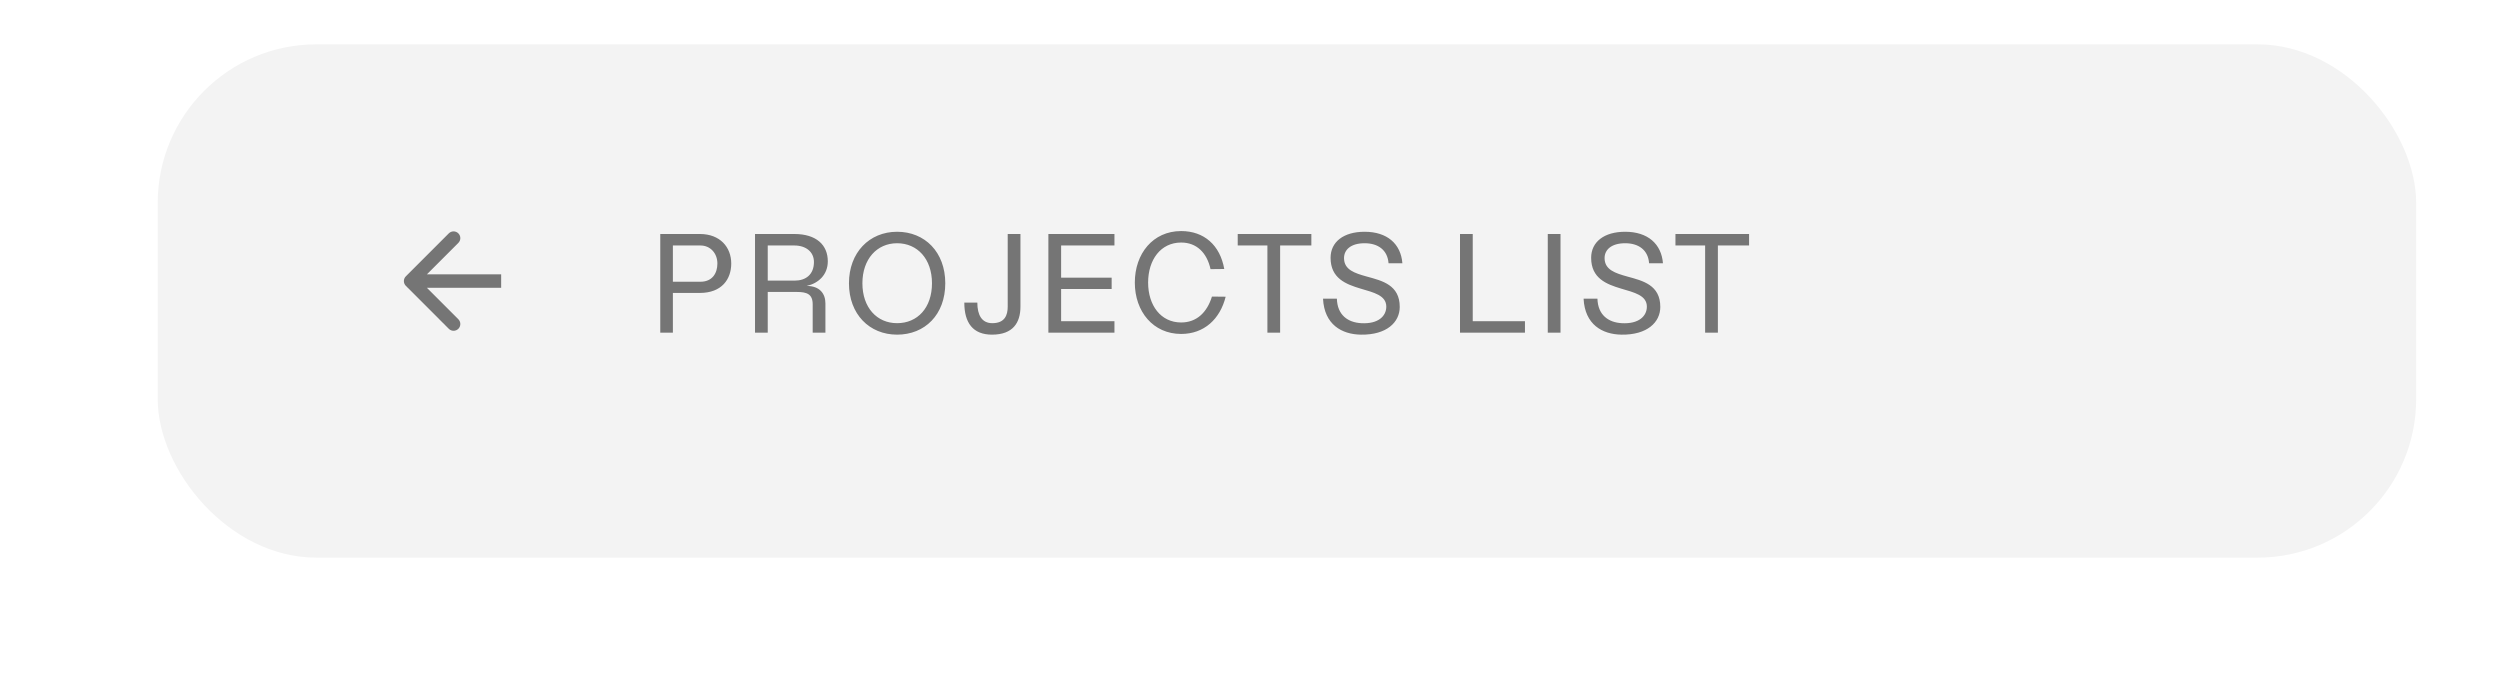 <svg width="207" height="58" viewBox="0 0 207 58" fill="none" xmlns="http://www.w3.org/2000/svg">
<g filter="url(#filter0_diiiiii_389_237)">
<rect y="1.547" width="187" height="42.5" rx="13.136" fill="#F3F3F3"/>
</g>
<path d="M54.67 27.547V19.375H57.951C59.631 19.375 60.547 20.476 60.547 21.821C60.547 23.119 59.759 24.255 57.951 24.255H55.714V27.547H54.67ZM55.714 23.328H57.997C58.971 23.328 59.4 22.632 59.4 21.821C59.4 20.975 58.82 20.326 57.997 20.326H55.714V23.328ZM62.515 27.547V19.375H65.772C67.603 19.375 68.542 20.291 68.542 21.636C68.542 22.771 67.742 23.467 66.792 23.675C67.87 23.675 68.345 24.313 68.345 25.124V27.547H67.29V25.194C67.29 24.348 66.803 24.174 65.98 24.174H63.569V27.547H62.515ZM63.569 23.235H65.806C66.711 23.235 67.394 22.737 67.394 21.694C67.394 20.847 66.722 20.326 65.772 20.326H63.569V23.235ZM74.281 27.709C71.986 27.709 70.294 26.017 70.294 23.455C70.294 20.905 71.986 19.19 74.281 19.19C76.576 19.19 78.269 20.87 78.269 23.455C78.269 26.063 76.576 27.709 74.281 27.709ZM74.281 26.759C75.962 26.759 77.168 25.495 77.168 23.455C77.168 21.439 75.962 20.14 74.281 20.14C72.601 20.14 71.407 21.462 71.407 23.455C71.407 25.46 72.601 26.759 74.281 26.759ZM82.14 27.709C80.552 27.709 79.845 26.724 79.845 25.055H80.923C80.923 26.086 81.294 26.759 82.163 26.759C83.206 26.759 83.438 26.086 83.438 25.391V19.375H84.493V25.391C84.493 26.712 83.879 27.709 82.14 27.709ZM86.806 27.547V19.375H92.277V20.326H87.861V22.992H92.045V23.93H87.861V26.596H92.277V27.547H86.806ZM97.799 27.651C95.493 27.651 93.963 25.808 93.963 23.397C93.963 21.01 95.458 19.132 97.799 19.132C99.7 19.132 101.022 20.303 101.369 22.273L100.233 22.285C99.932 20.928 99.086 20.082 97.799 20.082C96.107 20.082 95.064 21.508 95.064 23.397C95.064 25.275 96.107 26.701 97.799 26.701C99.086 26.701 99.944 25.866 100.349 24.556L101.485 24.568C101.022 26.423 99.7 27.651 97.799 27.651ZM104.941 27.547V20.326H102.483V19.375H108.58V20.326H105.995V27.547H104.941ZM112.676 27.709C111.1 27.686 109.651 26.875 109.546 24.73H110.694C110.729 26.098 111.621 26.701 112.711 26.759C114.125 26.84 114.785 26.168 114.785 25.391C114.785 24.452 113.742 24.22 112.653 23.896C111.447 23.536 110.172 23.05 110.172 21.346C110.172 20.036 111.239 19.19 112.989 19.19C114.867 19.19 115.991 20.198 116.118 21.798H114.971C114.89 20.697 114.102 20.14 112.989 20.14C111.841 20.14 111.285 20.685 111.285 21.369C111.285 22.343 112.177 22.621 113.174 22.899C114.449 23.247 115.898 23.594 115.898 25.414C115.898 26.678 114.82 27.744 112.676 27.709ZM120.888 27.547V19.375H121.943V26.596H126.266V27.547H120.888ZM128.155 27.547V19.375H129.21V27.547H128.155ZM134.25 27.709C132.674 27.686 131.225 26.875 131.121 24.73H132.268C132.303 26.098 133.196 26.701 134.285 26.759C135.699 26.84 136.36 26.168 136.36 25.391C136.36 24.452 135.317 24.22 134.227 23.896C133.022 23.536 131.747 23.05 131.747 21.346C131.747 20.036 132.813 19.19 134.563 19.19C136.441 19.19 137.565 20.198 137.693 21.798H136.545C136.464 20.697 135.676 20.14 134.563 20.14C133.416 20.14 132.859 20.685 132.859 21.369C132.859 22.343 133.752 22.621 134.749 22.899C136.024 23.247 137.473 23.594 137.473 25.414C137.473 26.678 136.395 27.744 134.25 27.709ZM141.185 27.547V20.326H138.728V19.375H144.824V20.326H142.24V27.547H141.185Z" fill="#757575"/>
<path d="M33.605 22.878C33.386 23.096 33.386 23.45 33.605 23.669L37.161 27.225C37.379 27.443 37.733 27.443 37.951 27.225C38.17 27.007 38.17 26.653 37.951 26.435L34.79 23.273L37.951 20.112C38.17 19.894 38.17 19.54 37.951 19.322C37.733 19.104 37.379 19.104 37.161 19.322L33.605 22.878ZM41.496 23.273V22.715H34V23.273V23.832H41.496V23.273Z" fill="#757575"/>
<defs>
<filter id="filter0_diiiiii_389_237" x="-0.773" y="0.001" width="207.091" height="57.955" filterUnits="userSpaceOnUse" color-interpolation-filters="sRGB">
<feFlood flood-opacity="0" result="BackgroundImageFix"/>
<feColorMatrix in="SourceAlpha" type="matrix" values="0 0 0 0 0 0 0 0 0 0 0 0 0 0 0 0 0 0 127 0" result="hardAlpha"/>
<feOffset dx="11.591" dy="6.182"/>
<feGaussianBlur stdDeviation="3.864"/>
<feComposite in2="hardAlpha" operator="out"/>
<feColorMatrix type="matrix" values="0 0 0 0 0.053 0 0 0 0 0.053 0 0 0 0 0.053 0 0 0 0.4 0"/>
<feBlend mode="normal" in2="BackgroundImageFix" result="effect1_dropShadow_389_237"/>
<feBlend mode="normal" in="SourceGraphic" in2="effect1_dropShadow_389_237" result="shape"/>
<feColorMatrix in="SourceAlpha" type="matrix" values="0 0 0 0 0 0 0 0 0 0 0 0 0 0 0 0 0 0 127 0" result="hardAlpha"/>
<feOffset dx="2.318" dy="0.58"/>
<feGaussianBlur stdDeviation="0.386"/>
<feComposite in2="hardAlpha" operator="arithmetic" k2="-1" k3="1"/>
<feColorMatrix type="matrix" values="0 0 0 0 1 0 0 0 0 1 0 0 0 0 1 0 0 0 0.7 0"/>
<feBlend mode="normal" in2="shape" result="effect2_innerShadow_389_237"/>
<feColorMatrix in="SourceAlpha" type="matrix" values="0 0 0 0 0 0 0 0 0 0 0 0 0 0 0 0 0 0 127 0" result="hardAlpha"/>
<feOffset dx="0.773"/>
<feGaussianBlur stdDeviation="0.386"/>
<feComposite in2="hardAlpha" operator="arithmetic" k2="-1" k3="1"/>
<feColorMatrix type="matrix" values="0 0 0 0 0.829 0 0 0 0 0.829 0 0 0 0 0.829 0 0 0 0.6 0"/>
<feBlend mode="normal" in2="effect2_innerShadow_389_237" result="effect3_innerShadow_389_237"/>
<feColorMatrix in="SourceAlpha" type="matrix" values="0 0 0 0 0 0 0 0 0 0 0 0 0 0 0 0 0 0 127 0" result="hardAlpha"/>
<feOffset dx="-0.773" dy="-0.773"/>
<feGaussianBlur stdDeviation="0.386"/>
<feComposite in2="hardAlpha" operator="arithmetic" k2="-1" k3="1"/>
<feColorMatrix type="matrix" values="0 0 0 0 0.421 0 0 0 0 0.413 0 0 0 0 0.413 0 0 0 0.4 0"/>
<feBlend mode="normal" in2="effect3_innerShadow_389_237" result="effect4_innerShadow_389_237"/>
<feColorMatrix in="SourceAlpha" type="matrix" values="0 0 0 0 0 0 0 0 0 0 0 0 0 0 0 0 0 0 127 0" result="hardAlpha"/>
<feOffset dx="-0.773" dy="-0.773"/>
<feGaussianBlur stdDeviation="0.773"/>
<feComposite in2="hardAlpha" operator="arithmetic" k2="-1" k3="1"/>
<feColorMatrix type="matrix" values="0 0 0 0 0 0 0 0 0 0 0 0 0 0 0 0 0 0 0.25 0"/>
<feBlend mode="normal" in2="effect4_innerShadow_389_237" result="effect5_innerShadow_389_237"/>
<feColorMatrix in="SourceAlpha" type="matrix" values="0 0 0 0 0 0 0 0 0 0 0 0 0 0 0 0 0 0 127 0" result="hardAlpha"/>
<feOffset dx="-0.077" dy="0.773"/>
<feGaussianBlur stdDeviation="0.386"/>
<feComposite in2="hardAlpha" operator="arithmetic" k2="-1" k3="1"/>
<feColorMatrix type="matrix" values="0 0 0 0 0.885 0 0 0 0 0.878 0 0 0 0 0.878 0 0 0 1 0"/>
<feBlend mode="normal" in2="effect5_innerShadow_389_237" result="effect6_innerShadow_389_237"/>
<feColorMatrix in="SourceAlpha" type="matrix" values="0 0 0 0 0 0 0 0 0 0 0 0 0 0 0 0 0 0 127 0" result="hardAlpha"/>
<feOffset dy="-3.864"/>
<feGaussianBlur stdDeviation="0.386"/>
<feComposite in2="hardAlpha" operator="arithmetic" k2="-1" k3="1"/>
<feColorMatrix type="matrix" values="0 0 0 0 1 0 0 0 0 1 0 0 0 0 1 0 0 0 0.25 0"/>
<feBlend mode="normal" in2="effect6_innerShadow_389_237" result="effect7_innerShadow_389_237"/>
</filter>
</defs>
</svg>
